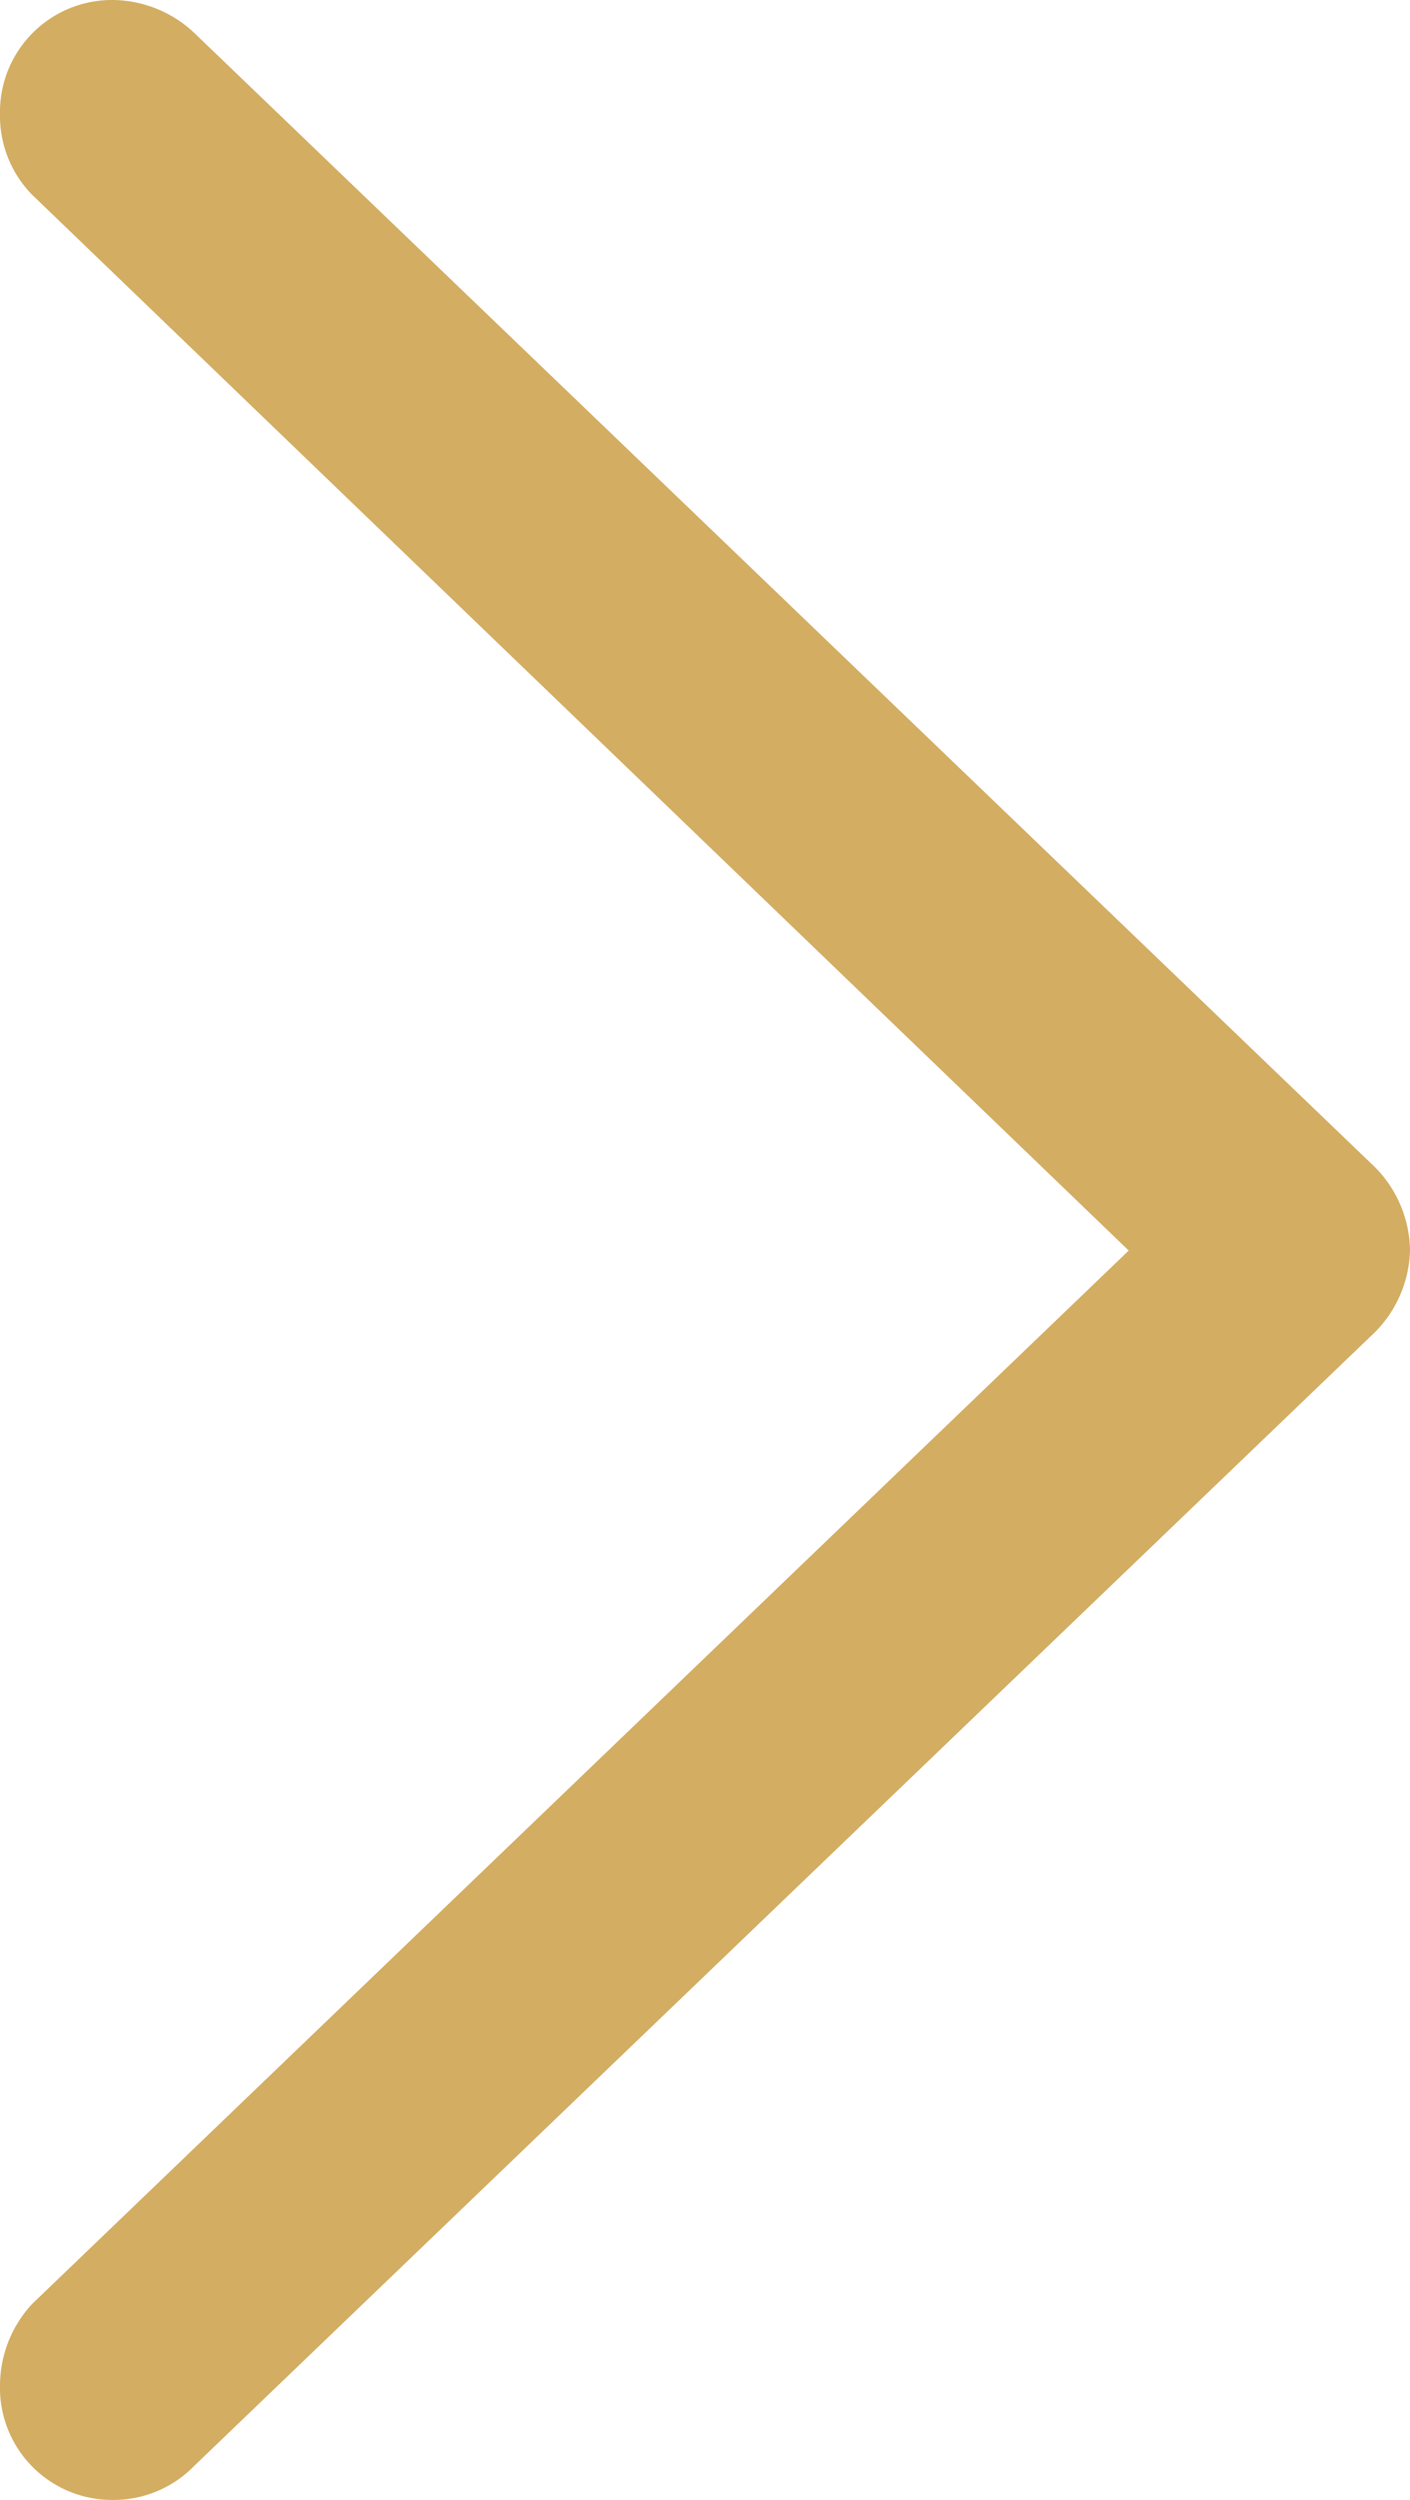 <svg xmlns="http://www.w3.org/2000/svg" viewBox="0 0 23.41 41.5"><defs><style>.cls-1{fill:#d3ad62;}</style></defs><g id="Layer_2" data-name="Layer 2"><g id="main"><path class="cls-1" d="M18.74,20.76.53,3.23A1.87,1.87,0,0,1,0,1.9,1.86,1.86,0,0,1,1.88,0,2,2,0,0,1,3.25.57L22.76,19.31a2,2,0,0,1,.65,1.44,2,2,0,0,1-.66,1.44L3.23,40.93a1.87,1.87,0,0,1-1.35.57A1.86,1.86,0,0,1,0,39.6a2,2,0,0,1,.53-1.35Z"/></g></g></svg>